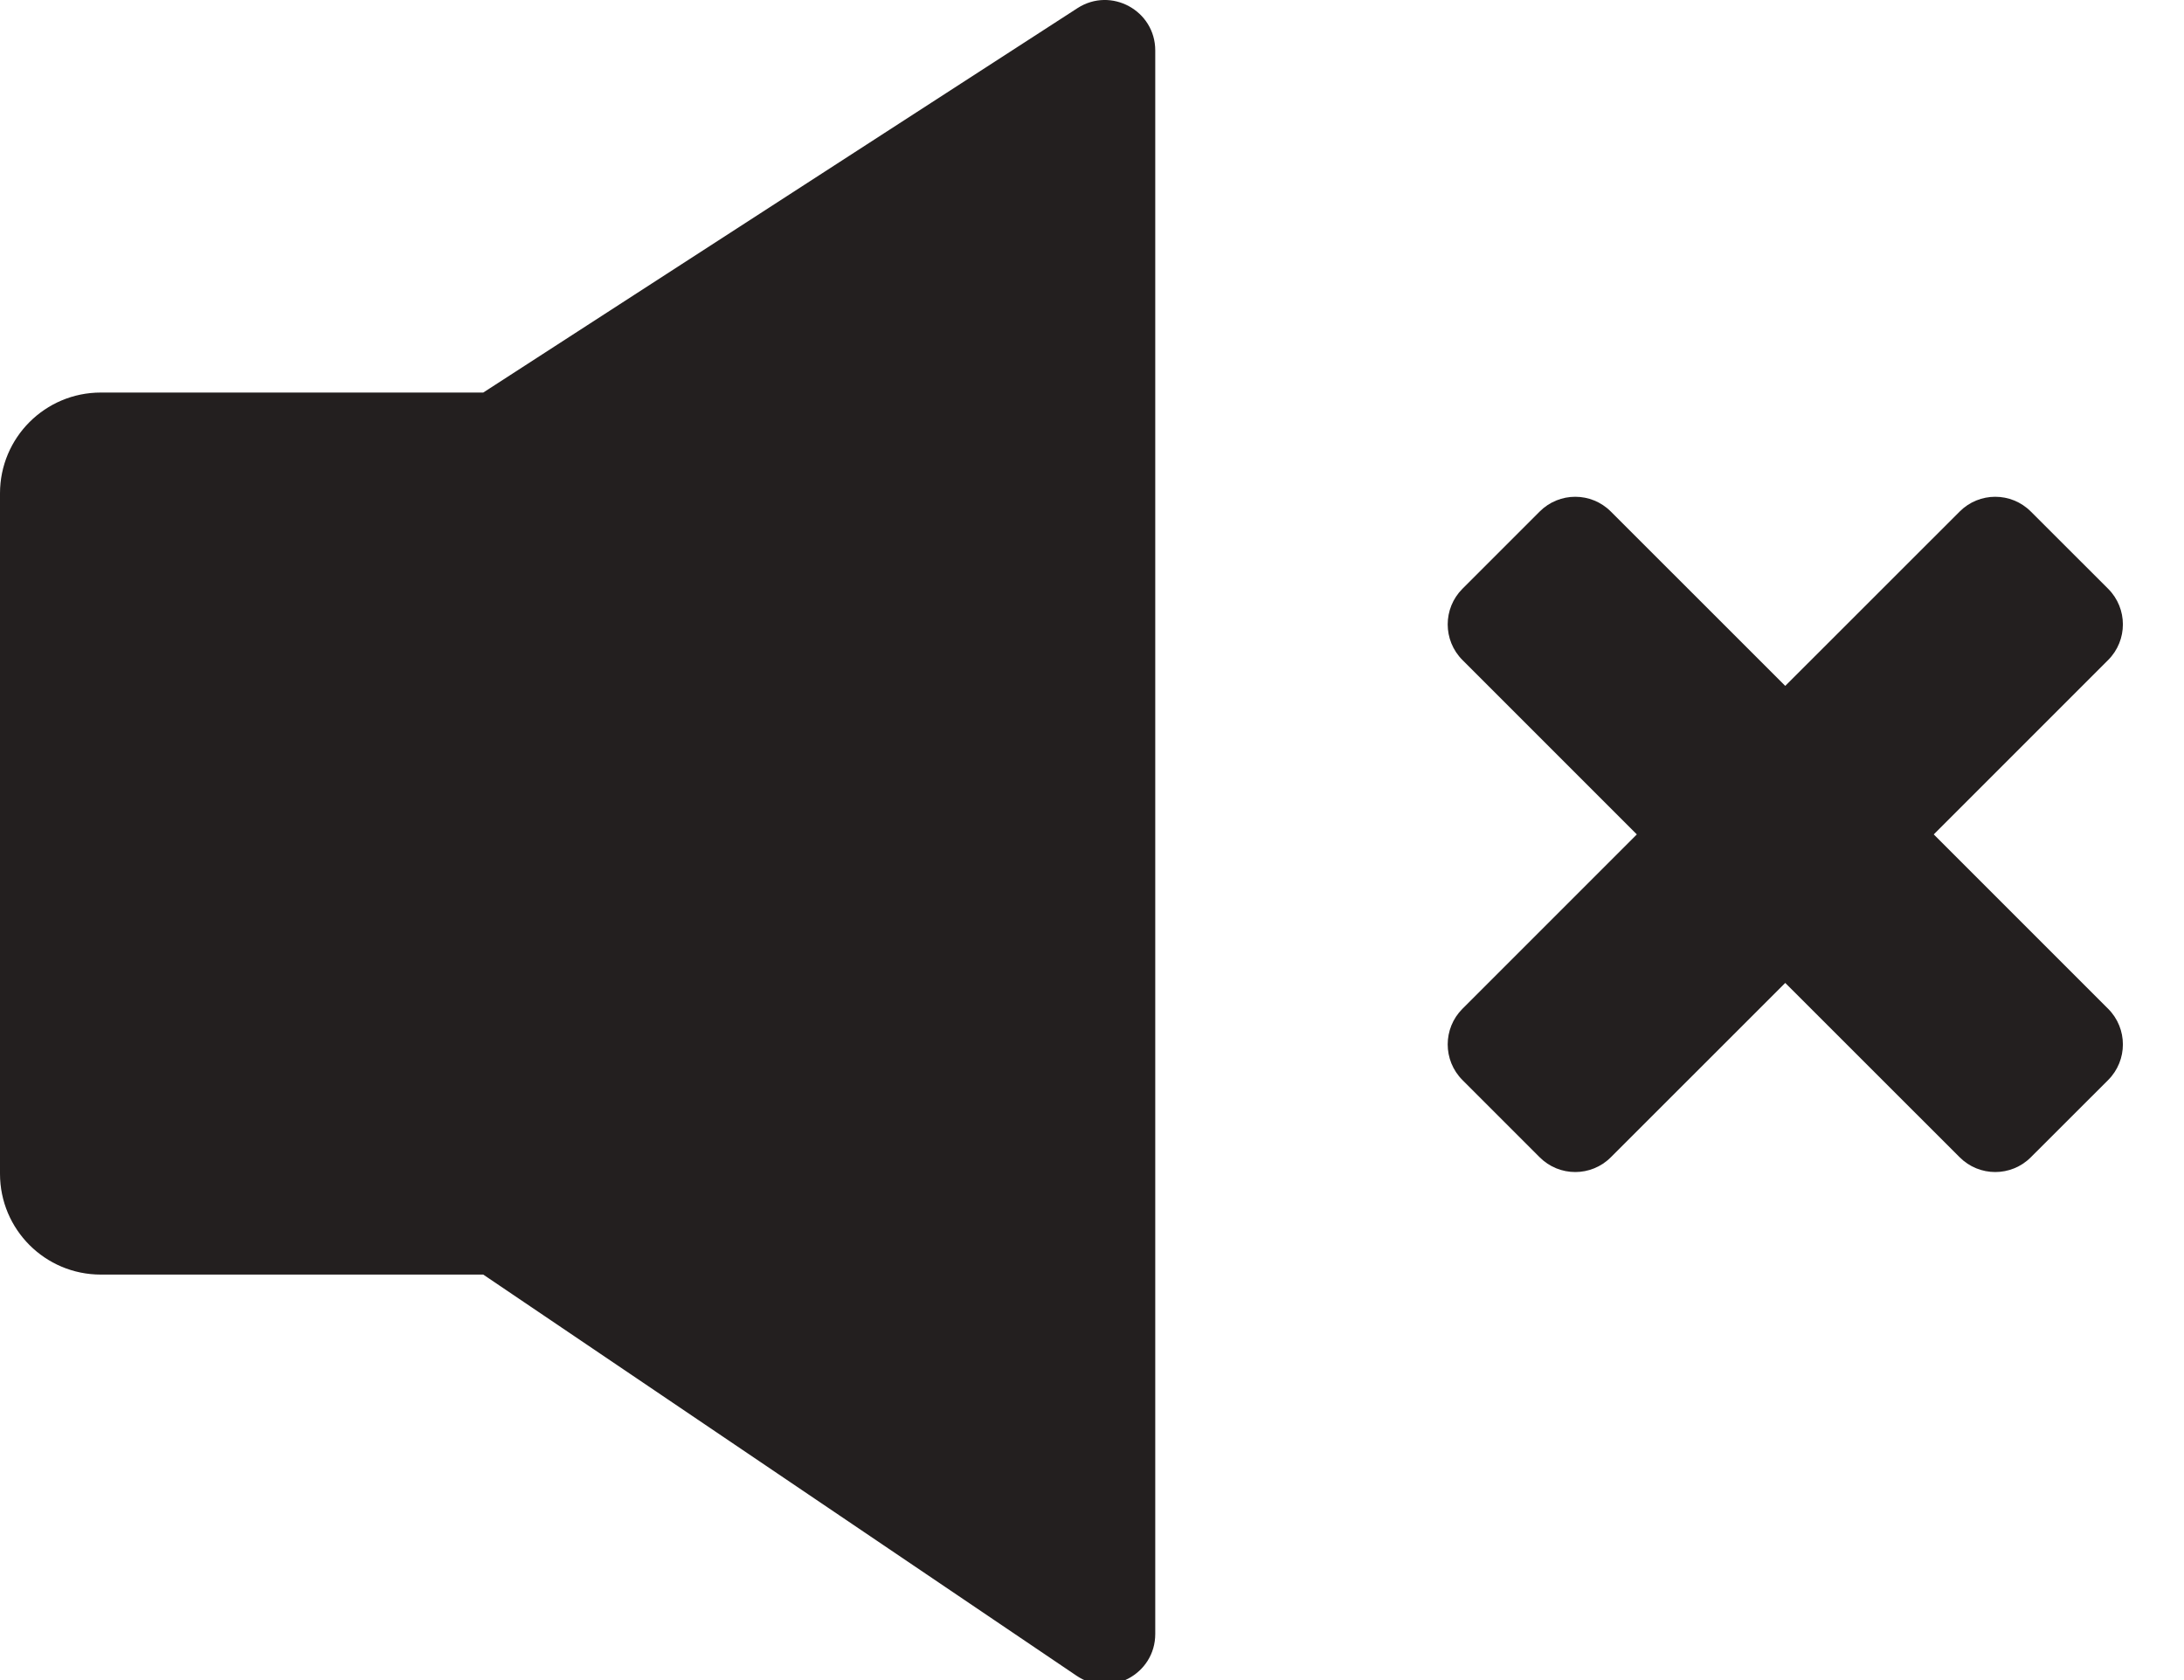 <?xml version="1.0" encoding="UTF-8" standalone="no"?>
<svg width="26px" height="20px" viewBox="0 0 26 20" version="1.1" xmlns="http://www.w3.org/2000/svg" xmlns:xlink="http://www.w3.org/1999/xlink">
    <!-- Generator: Sketch 39.1 (31720) - http://www.bohemiancoding.com/sketch -->
    <title>icon-mute</title>
    <desc>Created with Sketch.</desc>
    <defs></defs>
    <g id="site" stroke="none" stroke-width="1" fill="none" fill-rule="evenodd">
        <g id="icon-mute" fill="#231F1F">
            <path d="M12.827,0.097 L5.753,4.673 L1.2,4.673 C0.537,4.673 0,5.21 0,5.873 L0,9.94 L0,13.973 C0,14.636 0.537,15.173 1.2,15.173 L5.753,15.173 L12.817,19.949 C13.215,20.218 13.753,19.932 13.753,19.451 L13.753,0.601 C13.753,0.125 13.226,-0.161 12.827,0.097 Z M23.021,9.933 L25.097,7.857 C25.331,7.623 25.331,7.243 25.097,7.009 L24.177,6.09 C23.943,5.855 23.563,5.855 23.329,6.09 L21.253,8.165 L19.177,6.09 C18.943,5.855 18.563,5.855 18.329,6.09 L17.41,7.009 C17.176,7.243 17.176,7.623 17.41,7.857 L19.486,9.933 L17.41,12.009 C17.176,12.243 17.176,12.623 17.41,12.857 L18.329,13.776 C18.563,14.011 18.943,14.011 19.177,13.776 L21.253,11.701 L23.329,13.776 C23.563,14.011 23.943,14.011 24.177,13.776 L25.097,12.857 C25.331,12.623 25.331,12.243 25.097,12.009 L23.021,9.933 Z" id="Combined-Shape"></path>
        </g>
    </g>
</svg>